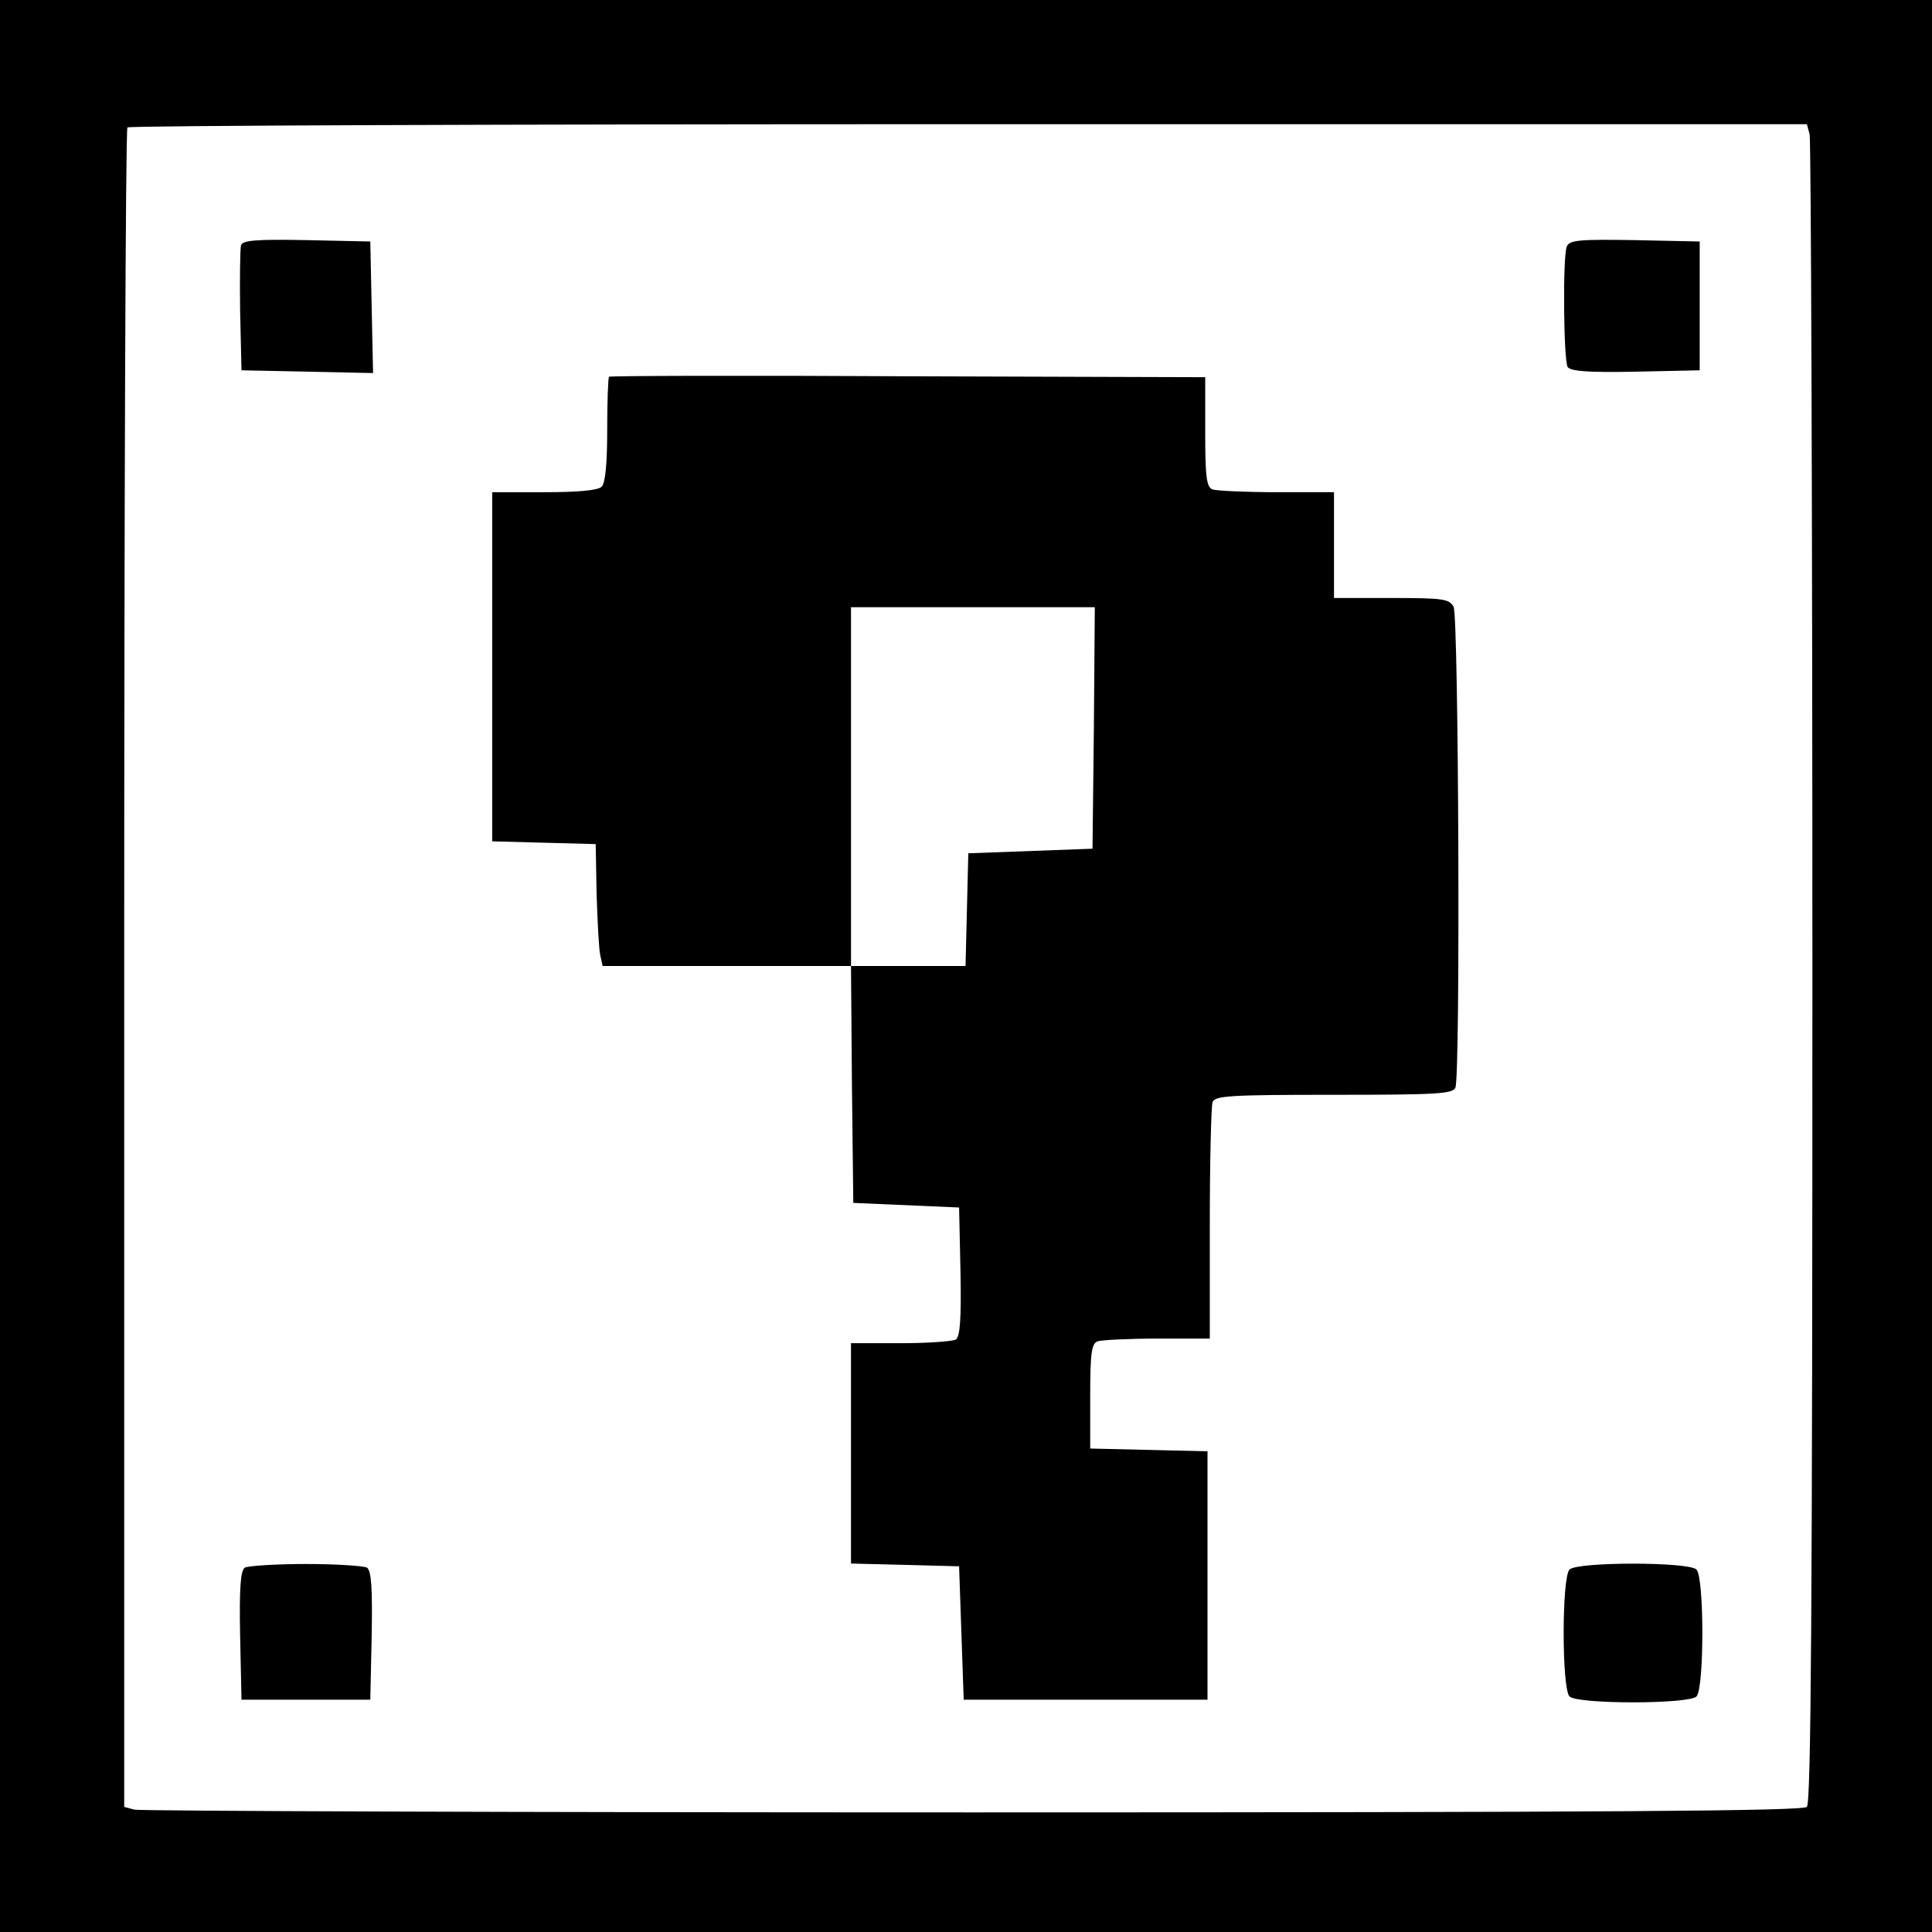 <?xml version="1.0" standalone="no"?>
<!DOCTYPE svg PUBLIC "-//W3C//DTD SVG 20010904//EN"
 "http://www.w3.org/TR/2001/REC-SVG-20010904/DTD/svg10.dtd">
<svg version="1.0" xmlns="http://www.w3.org/2000/svg"
 width="420pt" height="420pt" viewBox="0 0 420 420"
 preserveAspectRatio="xMidYMid meet">
<g transform="translate(0,420) scale(0.1,-0.1)"
fill="#000000" stroke="none">
<path d="M0 2100 l0 -2100 2100 0 2100 0 0 2100 0 2100 -2100 0 -2100 0 0
-2100z m3934 1808 c3 -13 6 -833 6 -1823 0 -1388 -3 -1804 -12 -1813 -9 -9
-425 -12 -1812 -12 -991 0 -1811 3 -1824 6 l-22 6 0 1822 c0 1003 3 1826 7
1829 3 4 826 7 1829 7 l1822 0 6 -22z"/>
<path d="M524 3667 c-2 -7 -3 -71 -2 -143 l3 -129 143 -3 143 -3 -3 143 -3
143 -138 3 c-107 2 -139 0 -143 -11z"/>
<path d="M3406 3664 c-9 -23 -7 -247 2 -262 7 -9 43 -12 148 -10 l139 3 0 140
0 140 -141 3 c-123 2 -142 0 -148 -14z"/>
<path d="M1324 3381 c-2 -2 -4 -54 -4 -116 0 -73 -4 -115 -12 -123 -8 -8 -50
-12 -125 -12 l-113 0 0 -380 0 -379 113 -3 112 -3 2 -110 c2 -60 5 -120 8
-132 l5 -23 270 0 270 0 2 -257 3 -258 115 -5 115 -5 3 -139 c2 -105 -1 -141
-10 -148 -7 -4 -61 -8 -120 -8 l-108 0 0 -240 0 -239 118 -3 117 -3 5 -145 5
-145 265 0 265 0 0 270 0 270 -127 3 -128 3 0 113 c0 95 3 115 16 120 9 3 67
6 130 6 l114 0 0 249 c0 137 3 256 6 265 5 14 38 16 264 16 226 0 259 2 264
16 11 28 7 1024 -4 1045 -10 17 -22 19 -135 19 l-125 0 0 115 0 115 -124 0
c-68 0 -131 3 -140 6 -13 5 -16 26 -16 125 l0 119 -646 2 c-355 2 -648 1 -650
-1z m1054 -763 l-3 -263 -135 -5 -135 -5 -3 -122 -3 -123 -124 0 -125 0 0 390
0 390 265 0 265 0 -2 -262z"/>
<path d="M532 792 c-9 -7 -12 -43 -10 -148 l3 -139 140 0 140 0 3 139 c2 105
-1 141 -10 148 -7 4 -67 8 -133 8 -66 0 -126 -4 -133 -8z"/>
<path d="M3412 788 c-17 -17 -17 -259 0 -276 17 -17 259 -17 276 0 17 17 17
259 0 276 -17 17 -259 17 -276 0z"/>
</g>
</svg>
